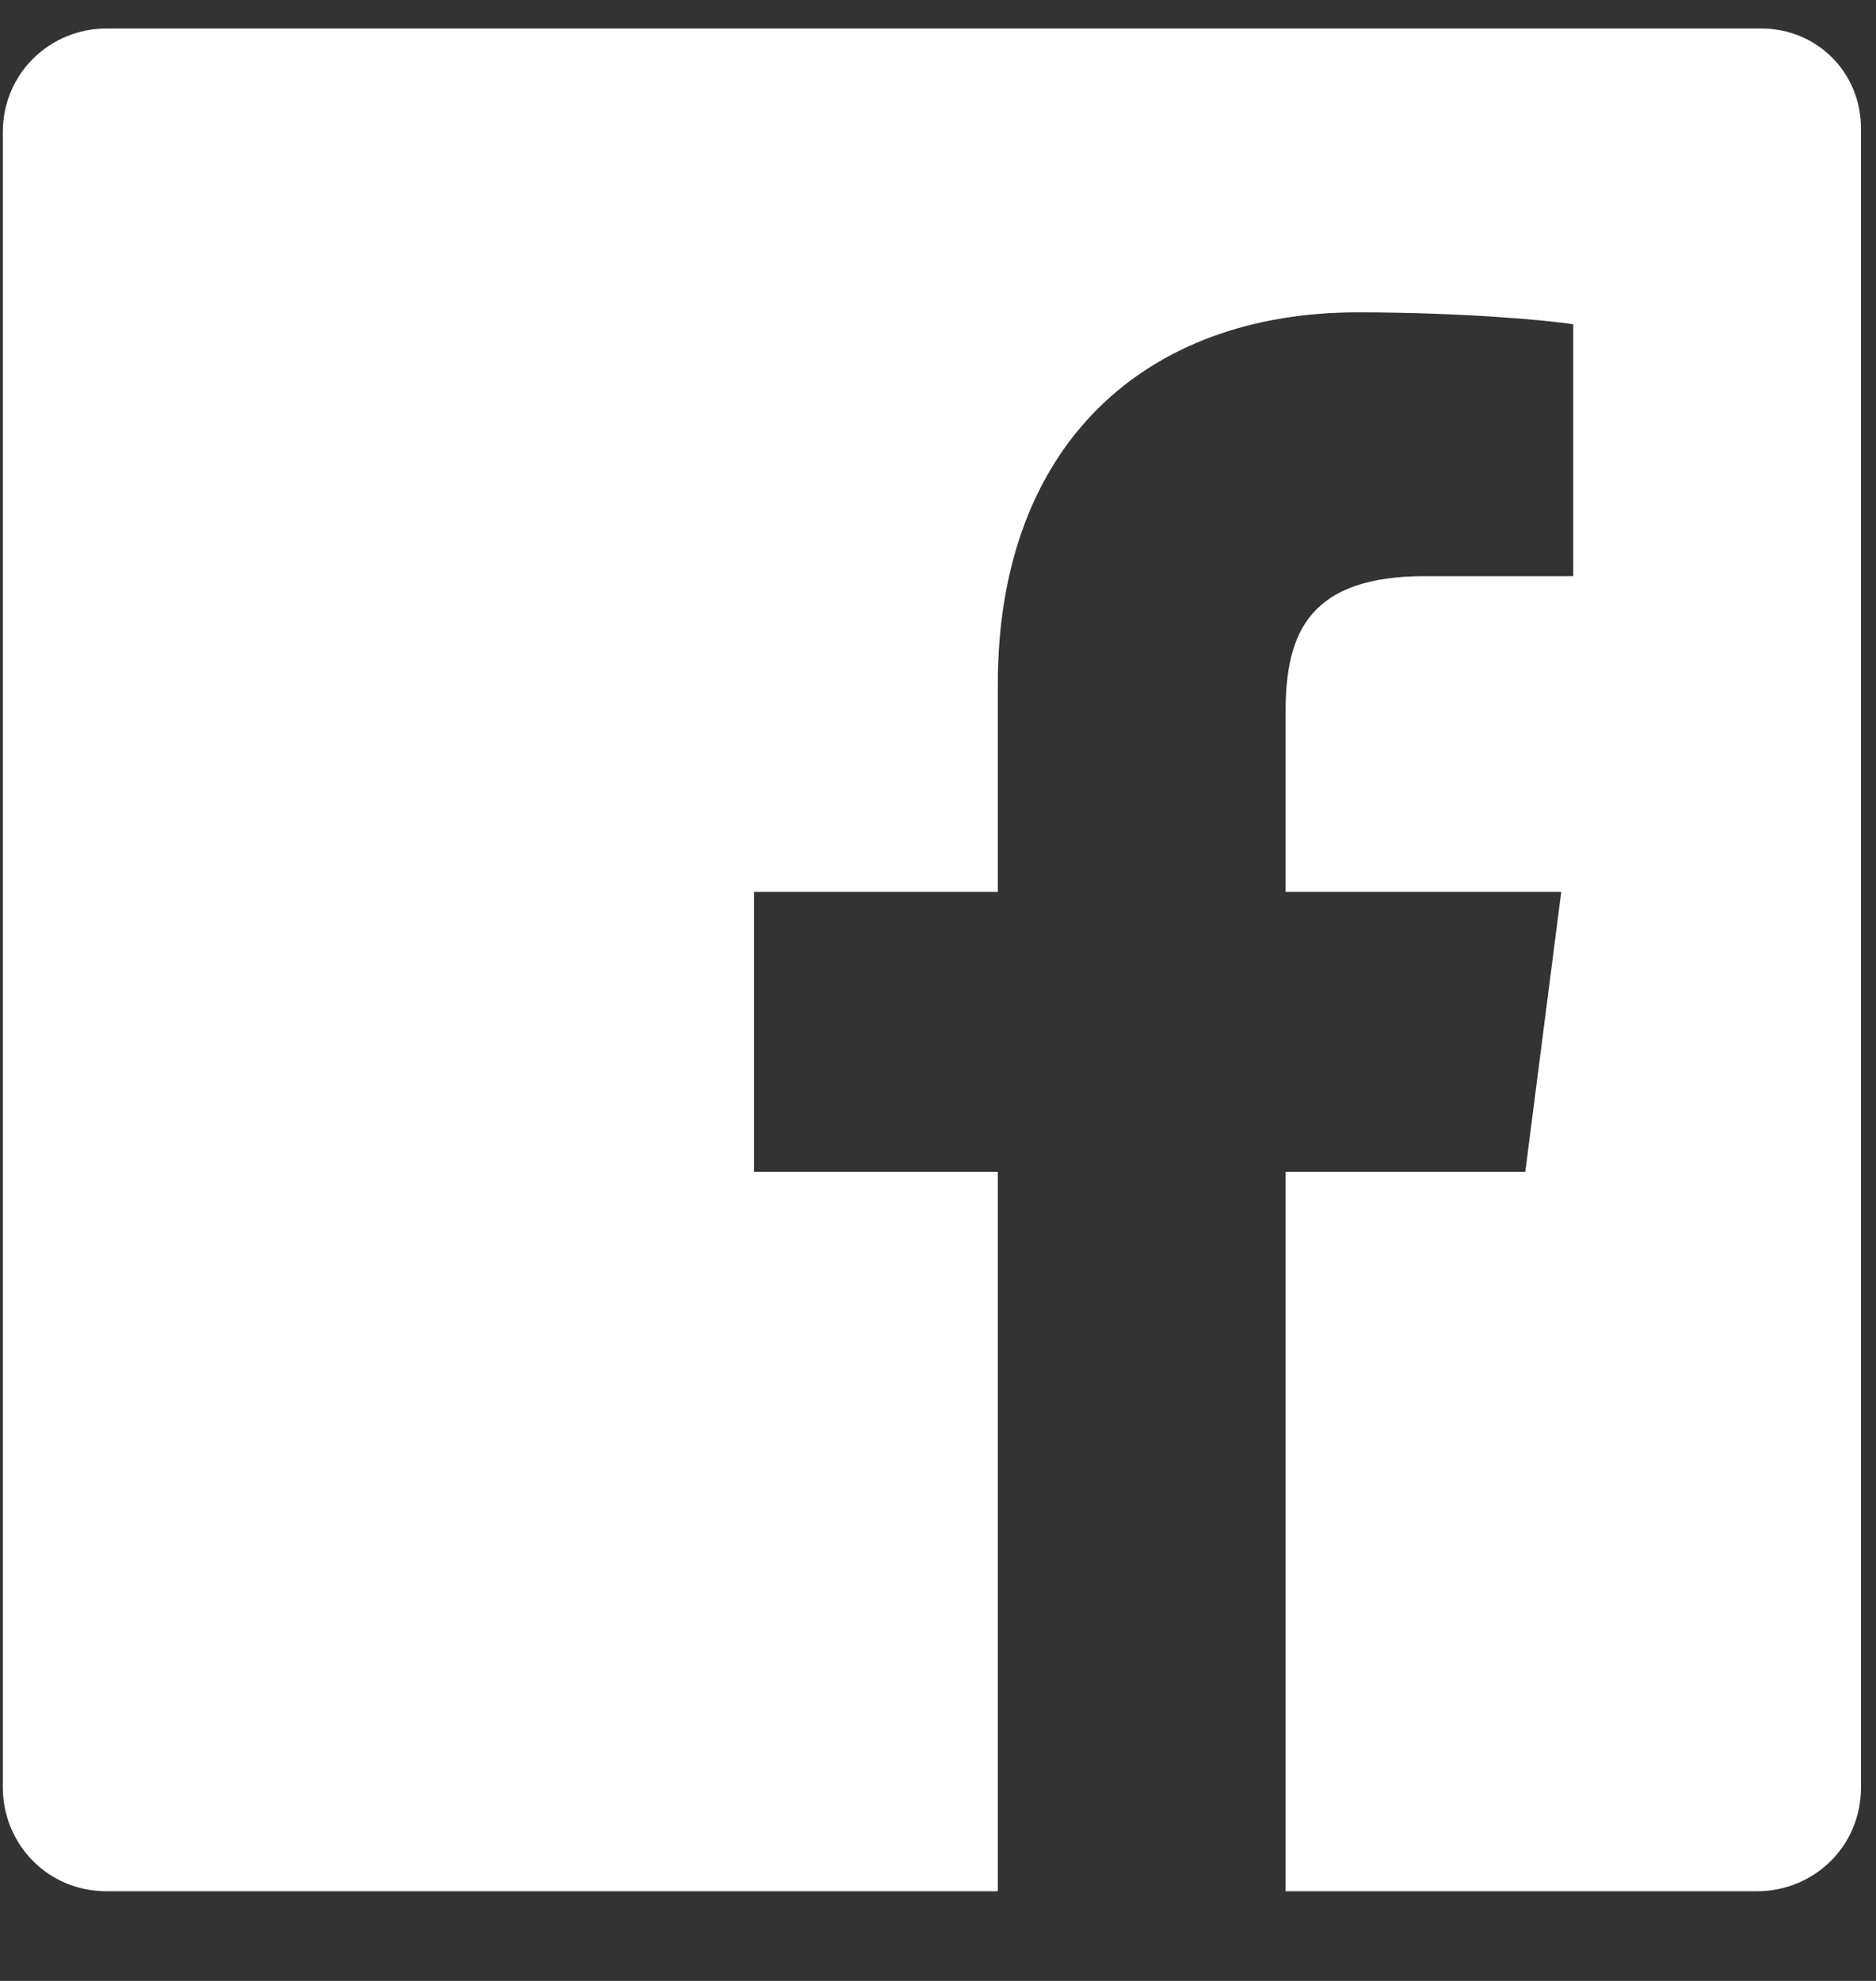 <svg width="18" height="19" viewBox="0 0 18 19" fill="none" xmlns="http://www.w3.org/2000/svg">
<rect x="0" y="0" width="18" height="19" fill="#333333" stroke="none"/>
<path d="M16.897 0.273H1.024C0.487 0.273 0.027 0.695 0.027 1.27V17.143C0.027 17.68 0.449 18.14 1.024 18.14H9.574V11.239H7.235V8.555H9.574V6.561C9.574 4.261 10.993 2.996 13.025 2.996C14.022 2.996 14.865 3.072 15.095 3.111V5.526H13.677C12.565 5.526 12.335 6.063 12.335 6.83V8.555H14.98L14.635 11.239H12.335V18.14H16.859C17.396 18.14 17.856 17.718 17.856 17.143V1.232C17.856 0.695 17.434 0.273 16.897 0.273Z" fill="white"/>
</svg>
